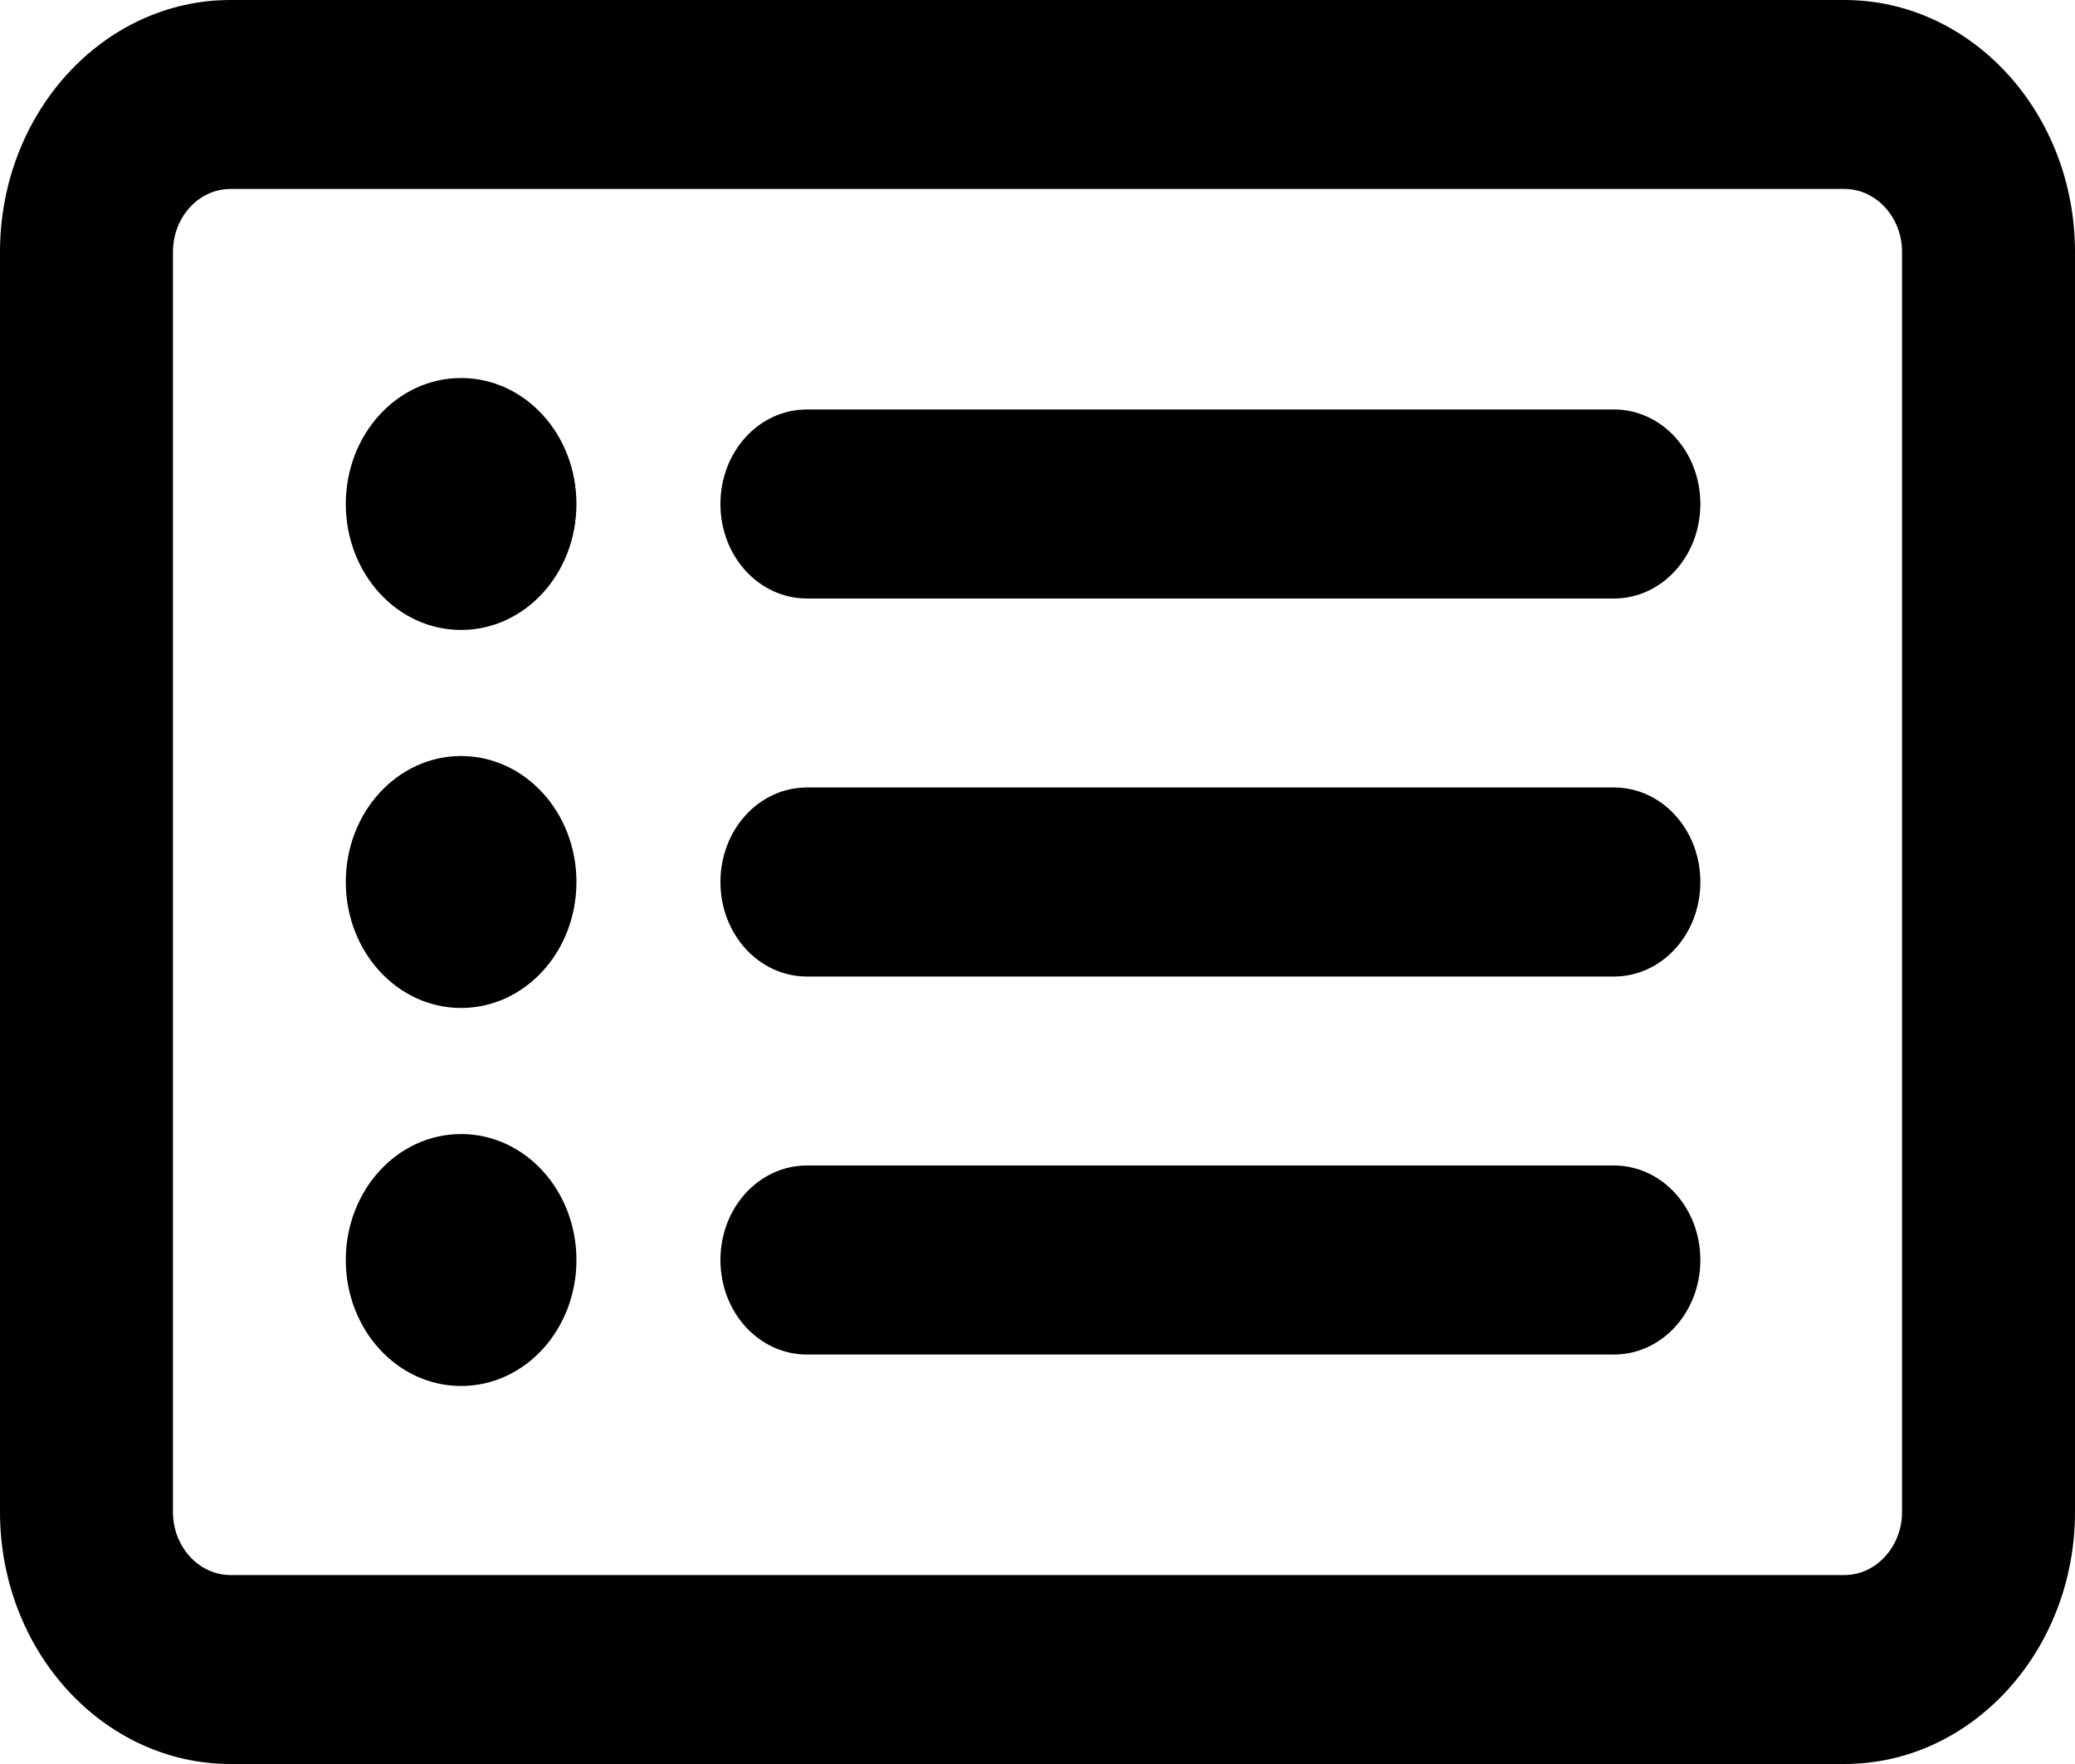 <svg width="20" height="17" viewBox="0 0 20 17" fill="none" xmlns="http://www.w3.org/2000/svg">
<path d="M4.444 6.071C3.83 6.071 3.333 5.529 3.333 4.857C3.333 4.185 3.83 3.643 4.444 3.643C5.059 3.643 5.556 4.185 5.556 4.857C5.556 5.529 5.059 6.071 4.444 6.071ZM6.944 4.857C6.944 4.352 7.316 3.946 7.778 3.946H15.556C16.017 3.946 16.389 4.352 16.389 4.857C16.389 5.362 16.017 5.768 15.556 5.768H7.778C7.316 5.768 6.944 5.362 6.944 4.857ZM6.944 8.5C6.944 7.995 7.316 7.589 7.778 7.589H15.556C16.017 7.589 16.389 7.995 16.389 8.5C16.389 9.005 16.017 9.411 15.556 9.411H7.778C7.316 9.411 6.944 9.005 6.944 8.5ZM6.944 12.143C6.944 11.638 7.316 11.232 7.778 11.232H15.556C16.017 11.232 16.389 11.638 16.389 12.143C16.389 12.648 16.017 13.054 15.556 13.054H7.778C7.316 13.054 6.944 12.648 6.944 12.143ZM4.444 7.286C5.059 7.286 5.556 7.828 5.556 8.5C5.556 9.172 5.059 9.714 4.444 9.714C3.83 9.714 3.333 9.172 3.333 8.5C3.333 7.828 3.83 7.286 4.444 7.286ZM4.444 13.357C3.83 13.357 3.333 12.815 3.333 12.143C3.333 11.471 3.83 10.929 4.444 10.929C5.059 10.929 5.556 11.471 5.556 12.143C5.556 12.815 5.059 13.357 4.444 13.357ZM0 2.429C0 1.087 0.995 0 2.222 0H17.778C19.003 0 20 1.087 20 2.429V14.571C20 15.911 19.003 17 17.778 17H2.222C0.995 17 0 15.911 0 14.571V2.429ZM1.667 2.429V14.571C1.667 14.905 1.915 15.179 2.222 15.179H17.778C18.083 15.179 18.333 14.905 18.333 14.571V2.429C18.333 2.093 18.083 1.821 17.778 1.821H2.222C1.915 1.821 1.667 2.093 1.667 2.429Z" fill="black"/>
</svg>
